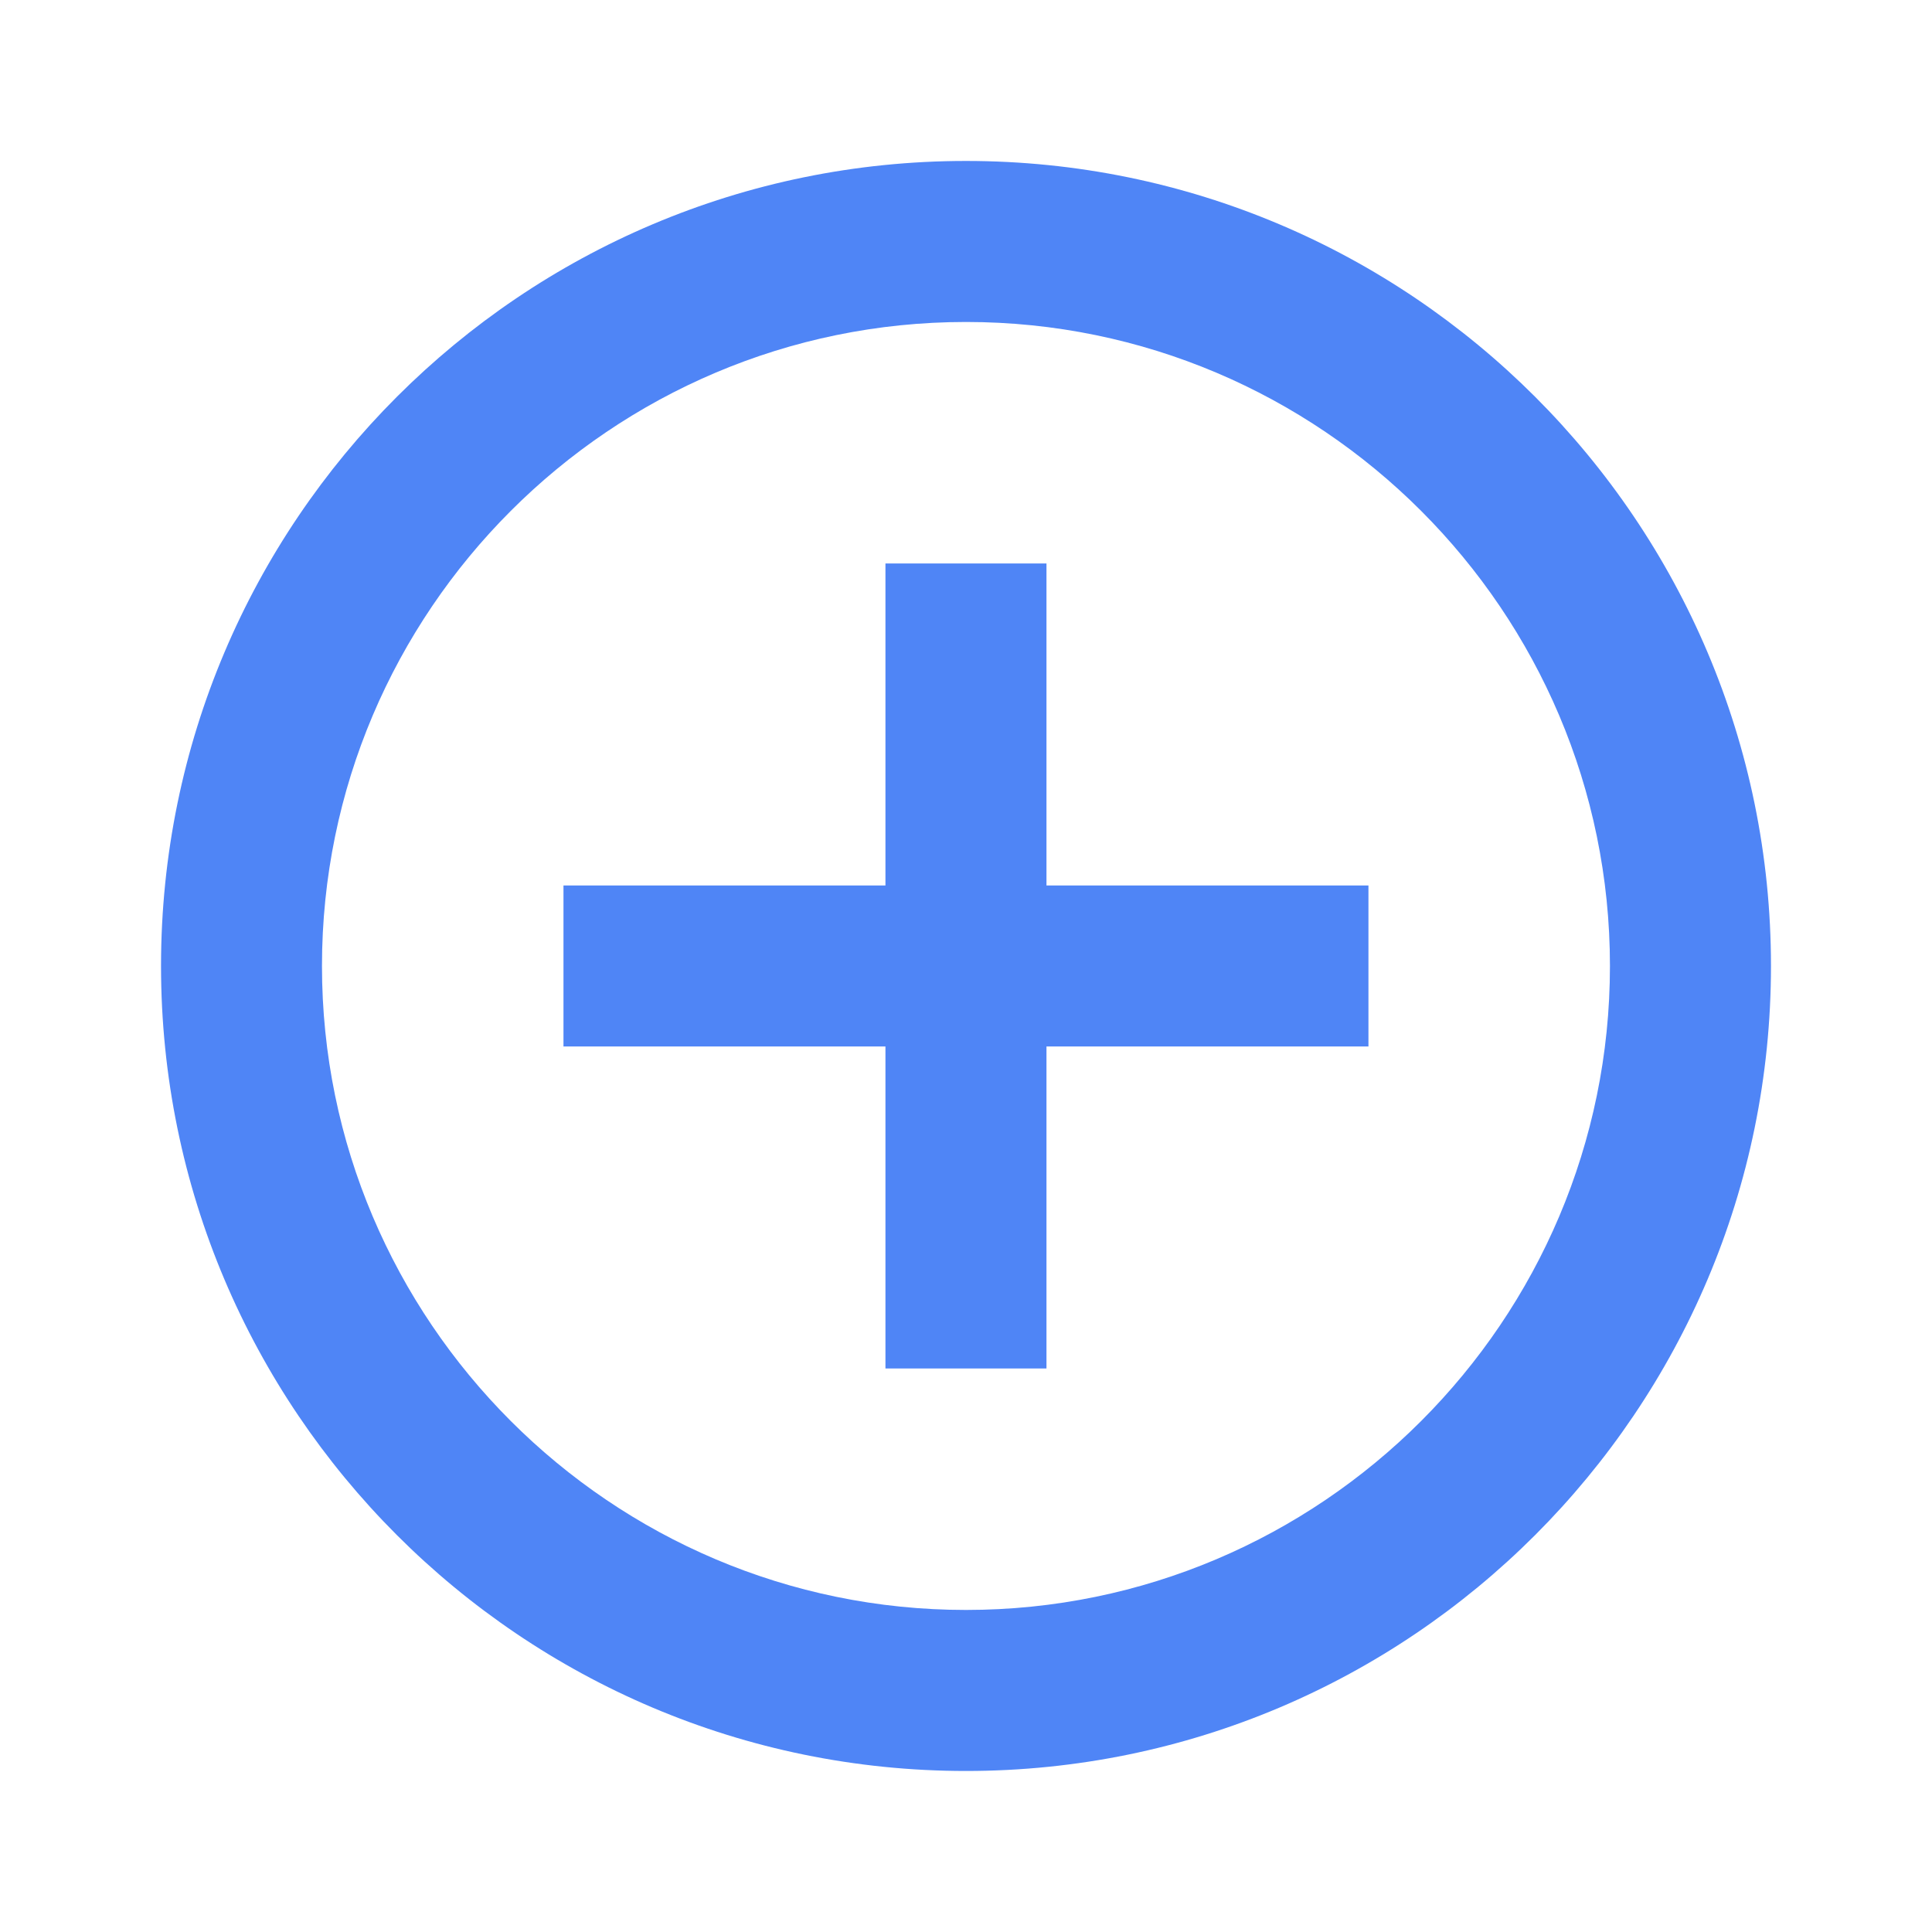 <svg width="26" height="26" viewBox="0 0 26 26" fill="none" xmlns="http://www.w3.org/2000/svg">
<g clip-path="url(#clip0_244_3011)">
<path d="M14.083 7.583H11.916V11.916H7.583V14.083H11.916V18.416H14.083V14.083H18.416V11.916H14.083V7.583ZM13 2.166C7.02 2.166 2.167 7.019 2.167 12.999C2.167 18.979 7.02 23.833 13 23.833C18.98 23.833 23.833 18.979 23.833 12.999C23.833 7.019 18.98 2.166 13 2.166ZM13 21.666C8.222 21.666 4.333 17.777 4.333 12.999C4.333 8.222 8.222 4.333 13 4.333C17.777 4.333 21.666 8.222 21.666 12.999C21.666 17.777 17.777 21.666 13 21.666Z" fill="#4F85F6"/>
</g>
<defs>
<clipPath id="clip0_244_3011">
<rect width="26" height="26" fill="white"/>
</clipPath>
</defs>
</svg>
